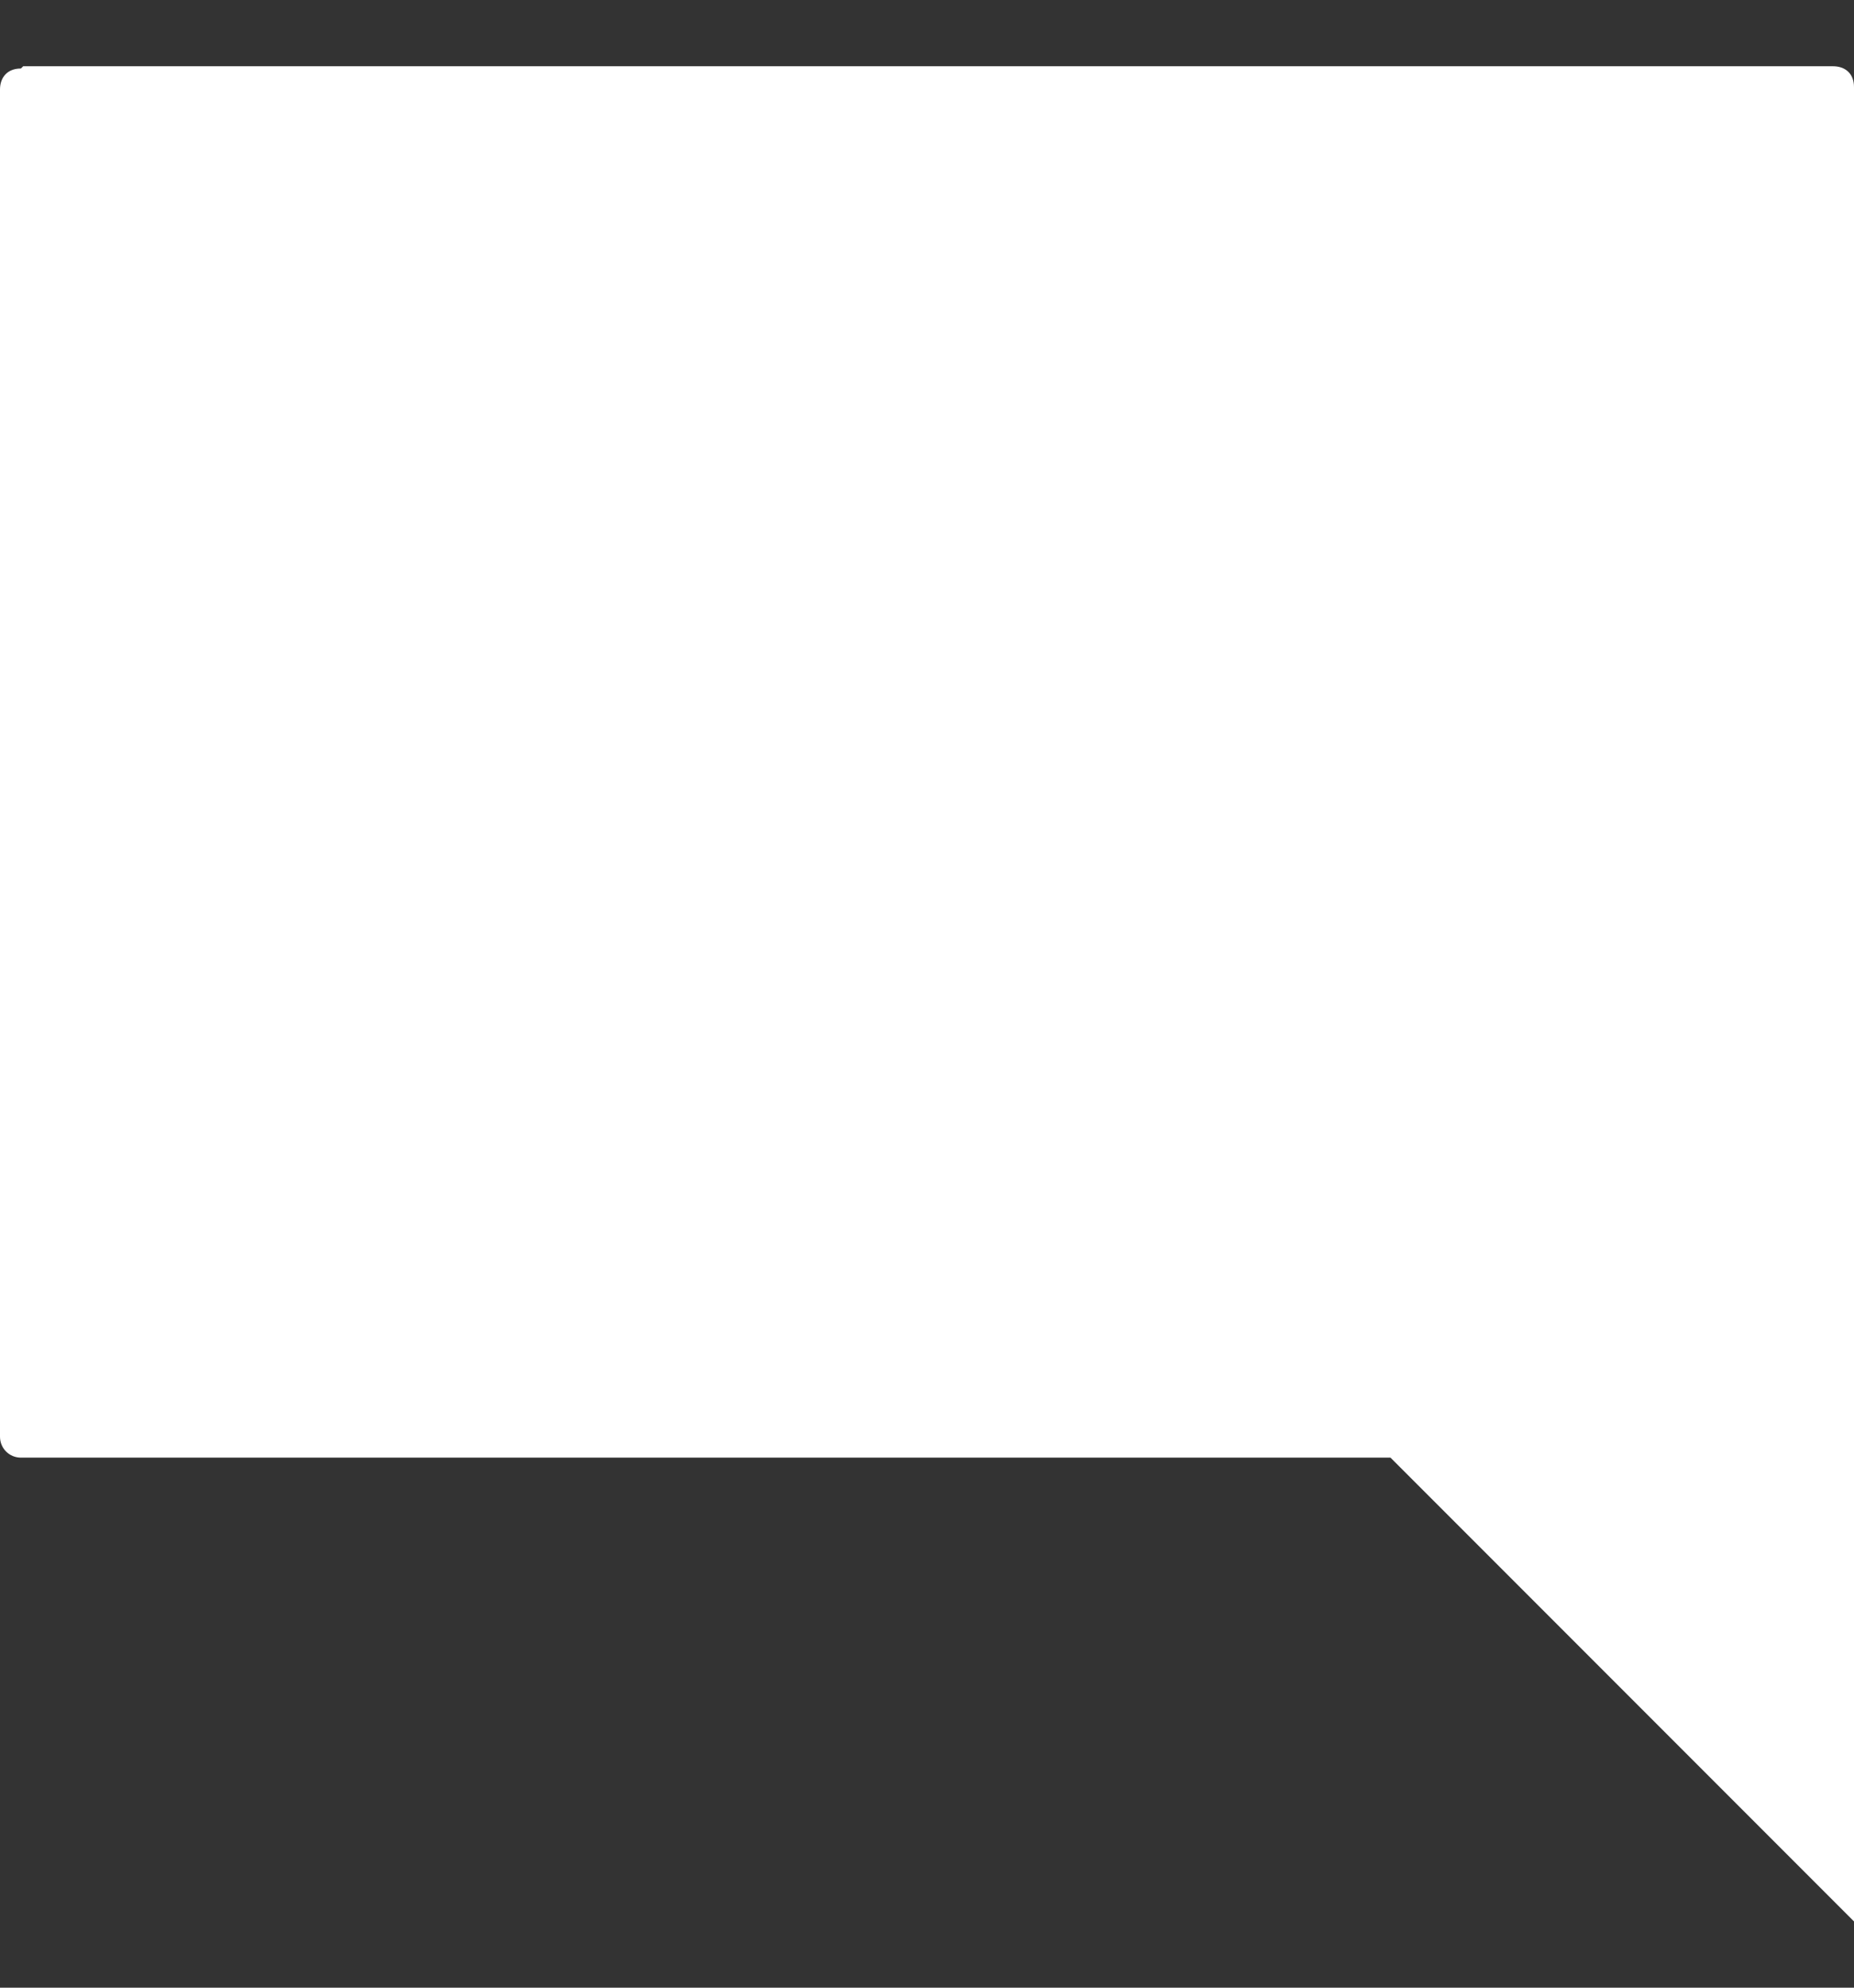 <svg width="14" height="15" viewBox="0 0 14 15" fill="none" xmlns="http://www.w3.org/2000/svg">
<rect x="0" y="0" width="14" height="15" fill="#333333" stroke="none"/>
<path d="M0.158 0.517C0.052 0.517 0 0.588 0 0.675V10.842C0 10.93 0.07 11 0.158 11H10.5L14 14.5V0.657C14 0.552 13.93 0.5 13.842 0.5H0.175L0.158 0.517Z" fill="white"/>
</svg>
